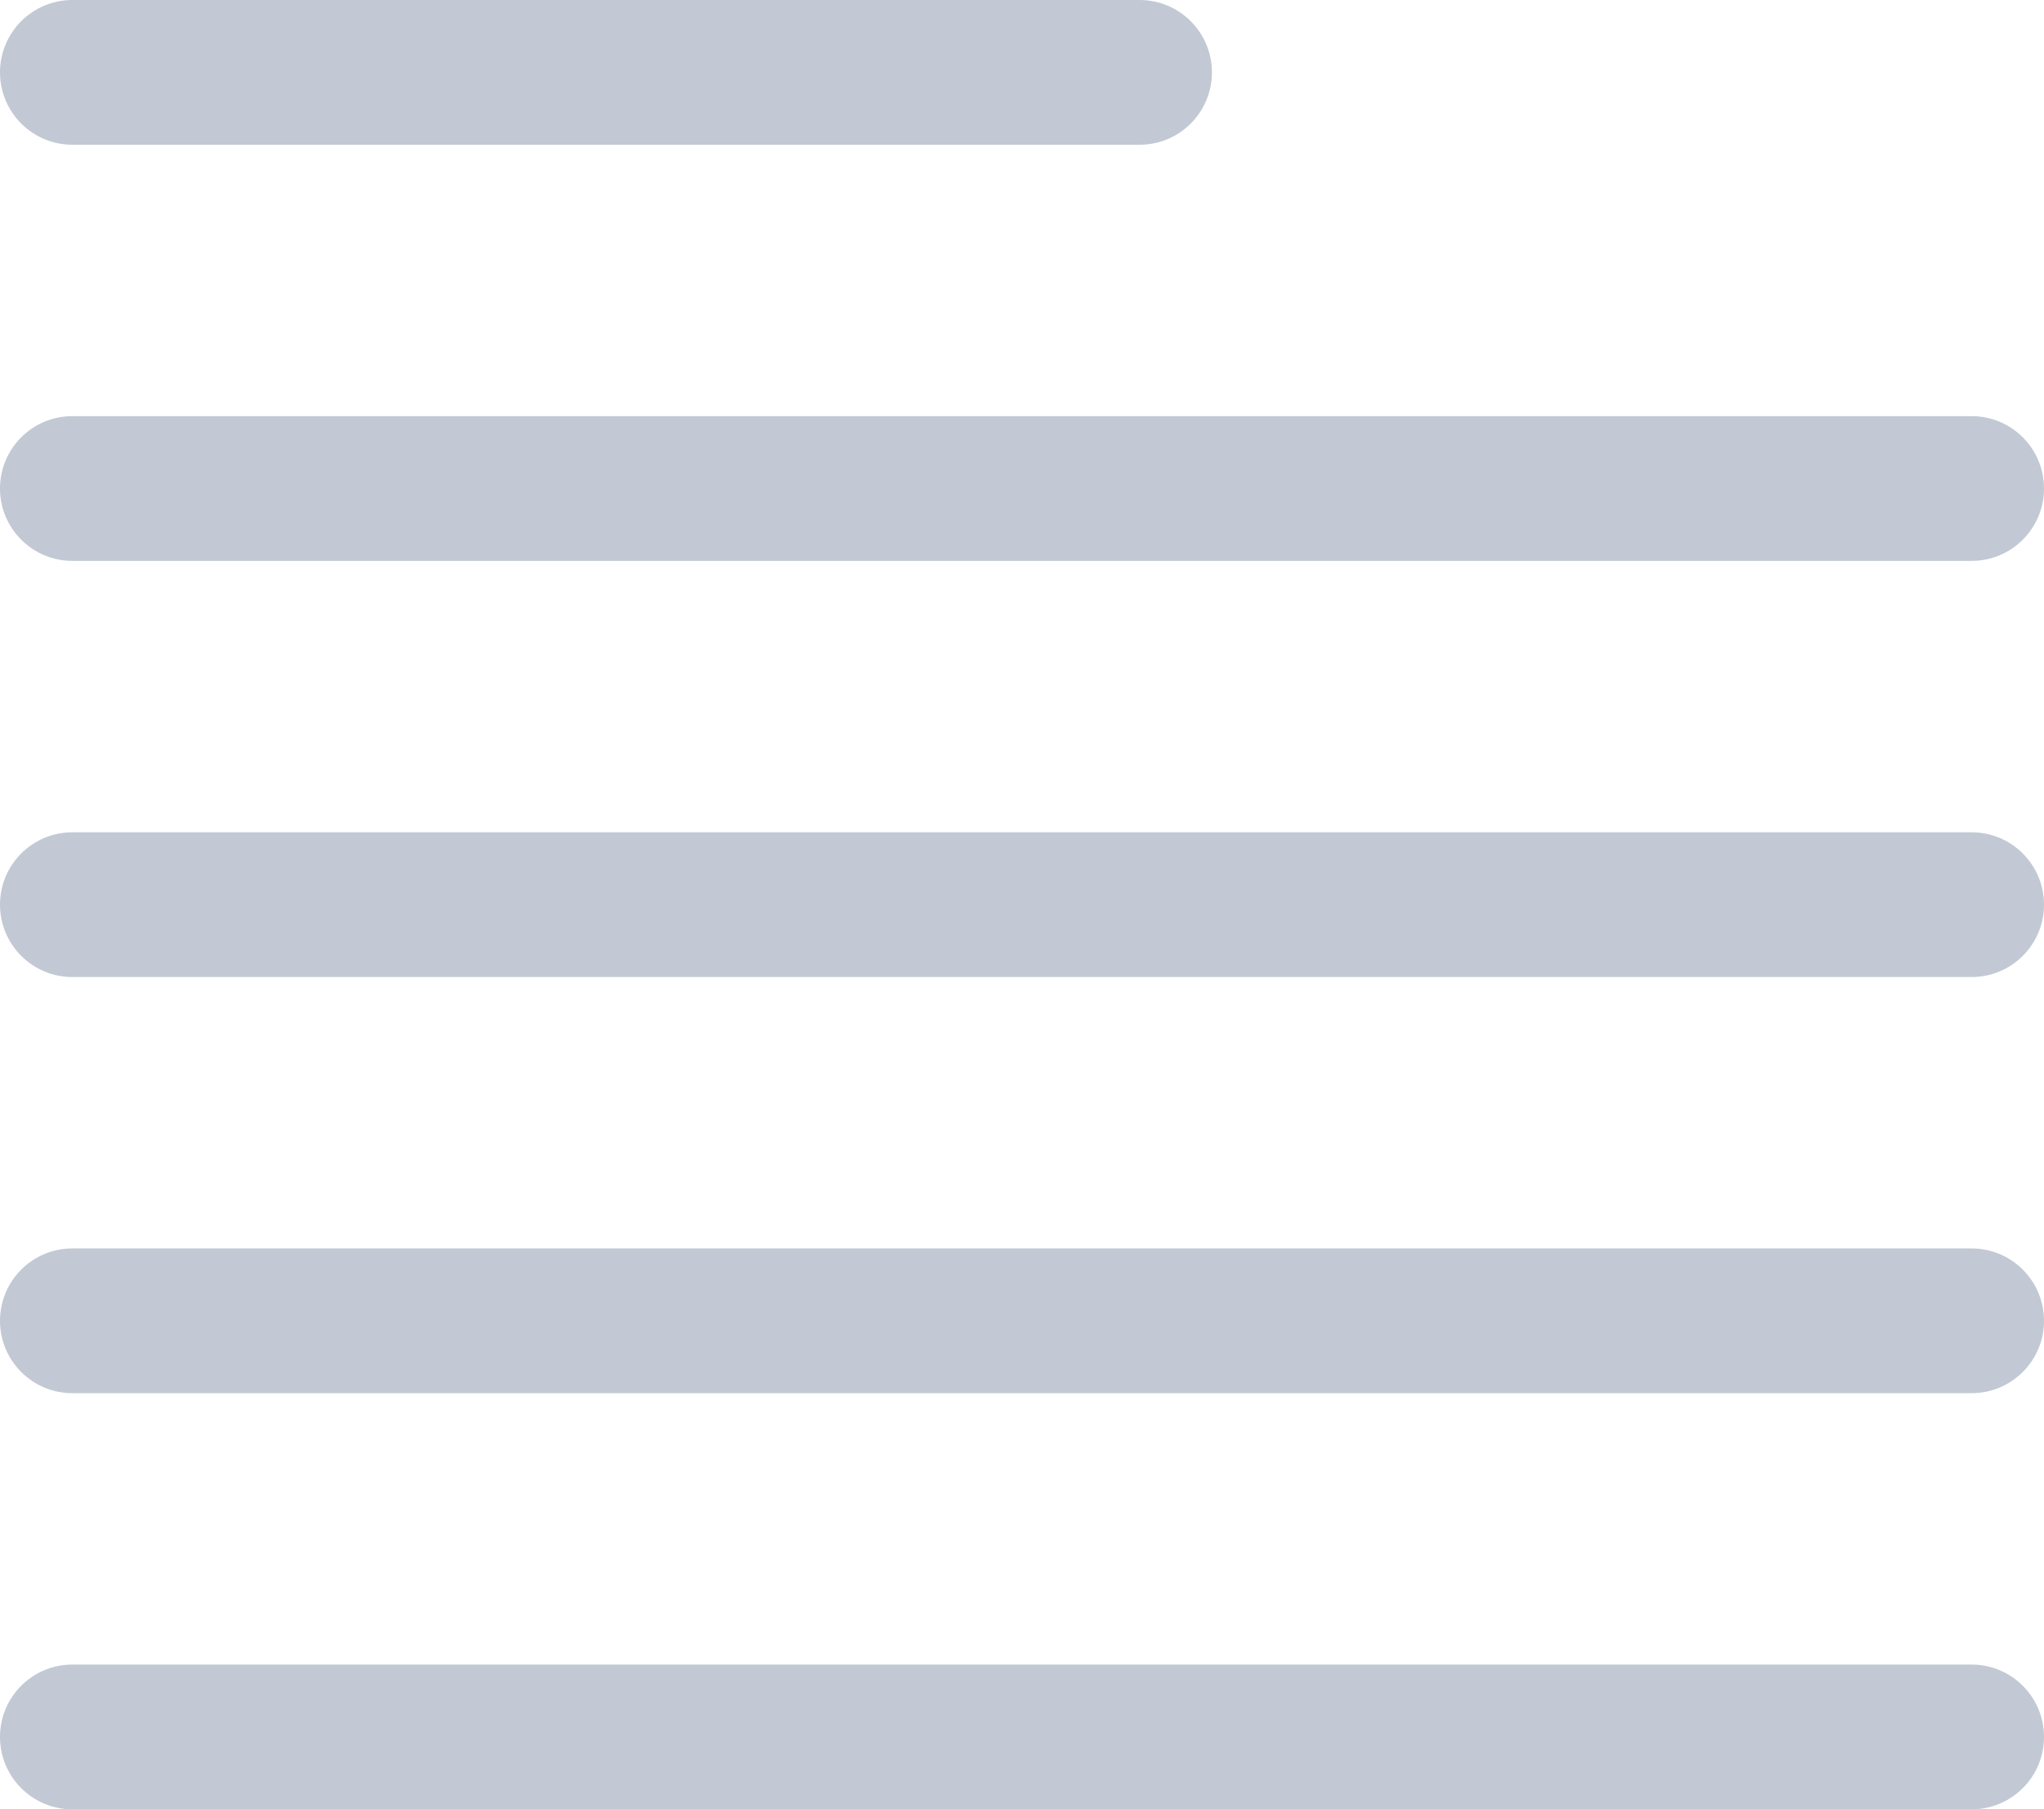 <svg width="113" height="100" viewBox="0 0 113 100" fill="none" xmlns="http://www.w3.org/2000/svg">
<path fill-rule="evenodd" clip-rule="evenodd" d="M0 4C0 1.791 1.791 0 4 0H63C65.209 0 67 1.791 67 4C67 6.209 65.209 8 63 8H4C1.791 8 0 6.209 0 4ZM0 27C0 24.791 1.791 23 4 23H109C111.209 23 113 24.791 113 27C113 29.209 111.209 31 109 31H4C1.791 31 0 29.209 0 27ZM4 46C1.791 46 0 47.791 0 50C0 52.209 1.791 54 4 54H109C111.209 54 113 52.209 113 50C113 47.791 111.209 46 109 46H4ZM0 73C0 70.791 1.791 69 4 69H109C111.209 69 113 70.791 113 73C113 75.209 111.209 77 109 77H4C1.791 77 0 75.209 0 73ZM4 92C1.791 92 0 93.791 0 96C0 98.209 1.791 100 4 100H109C111.209 100 113 98.209 113 96C113 93.791 111.209 92 109 92H4Z" fill="#C2C9D4"/>
</svg>
